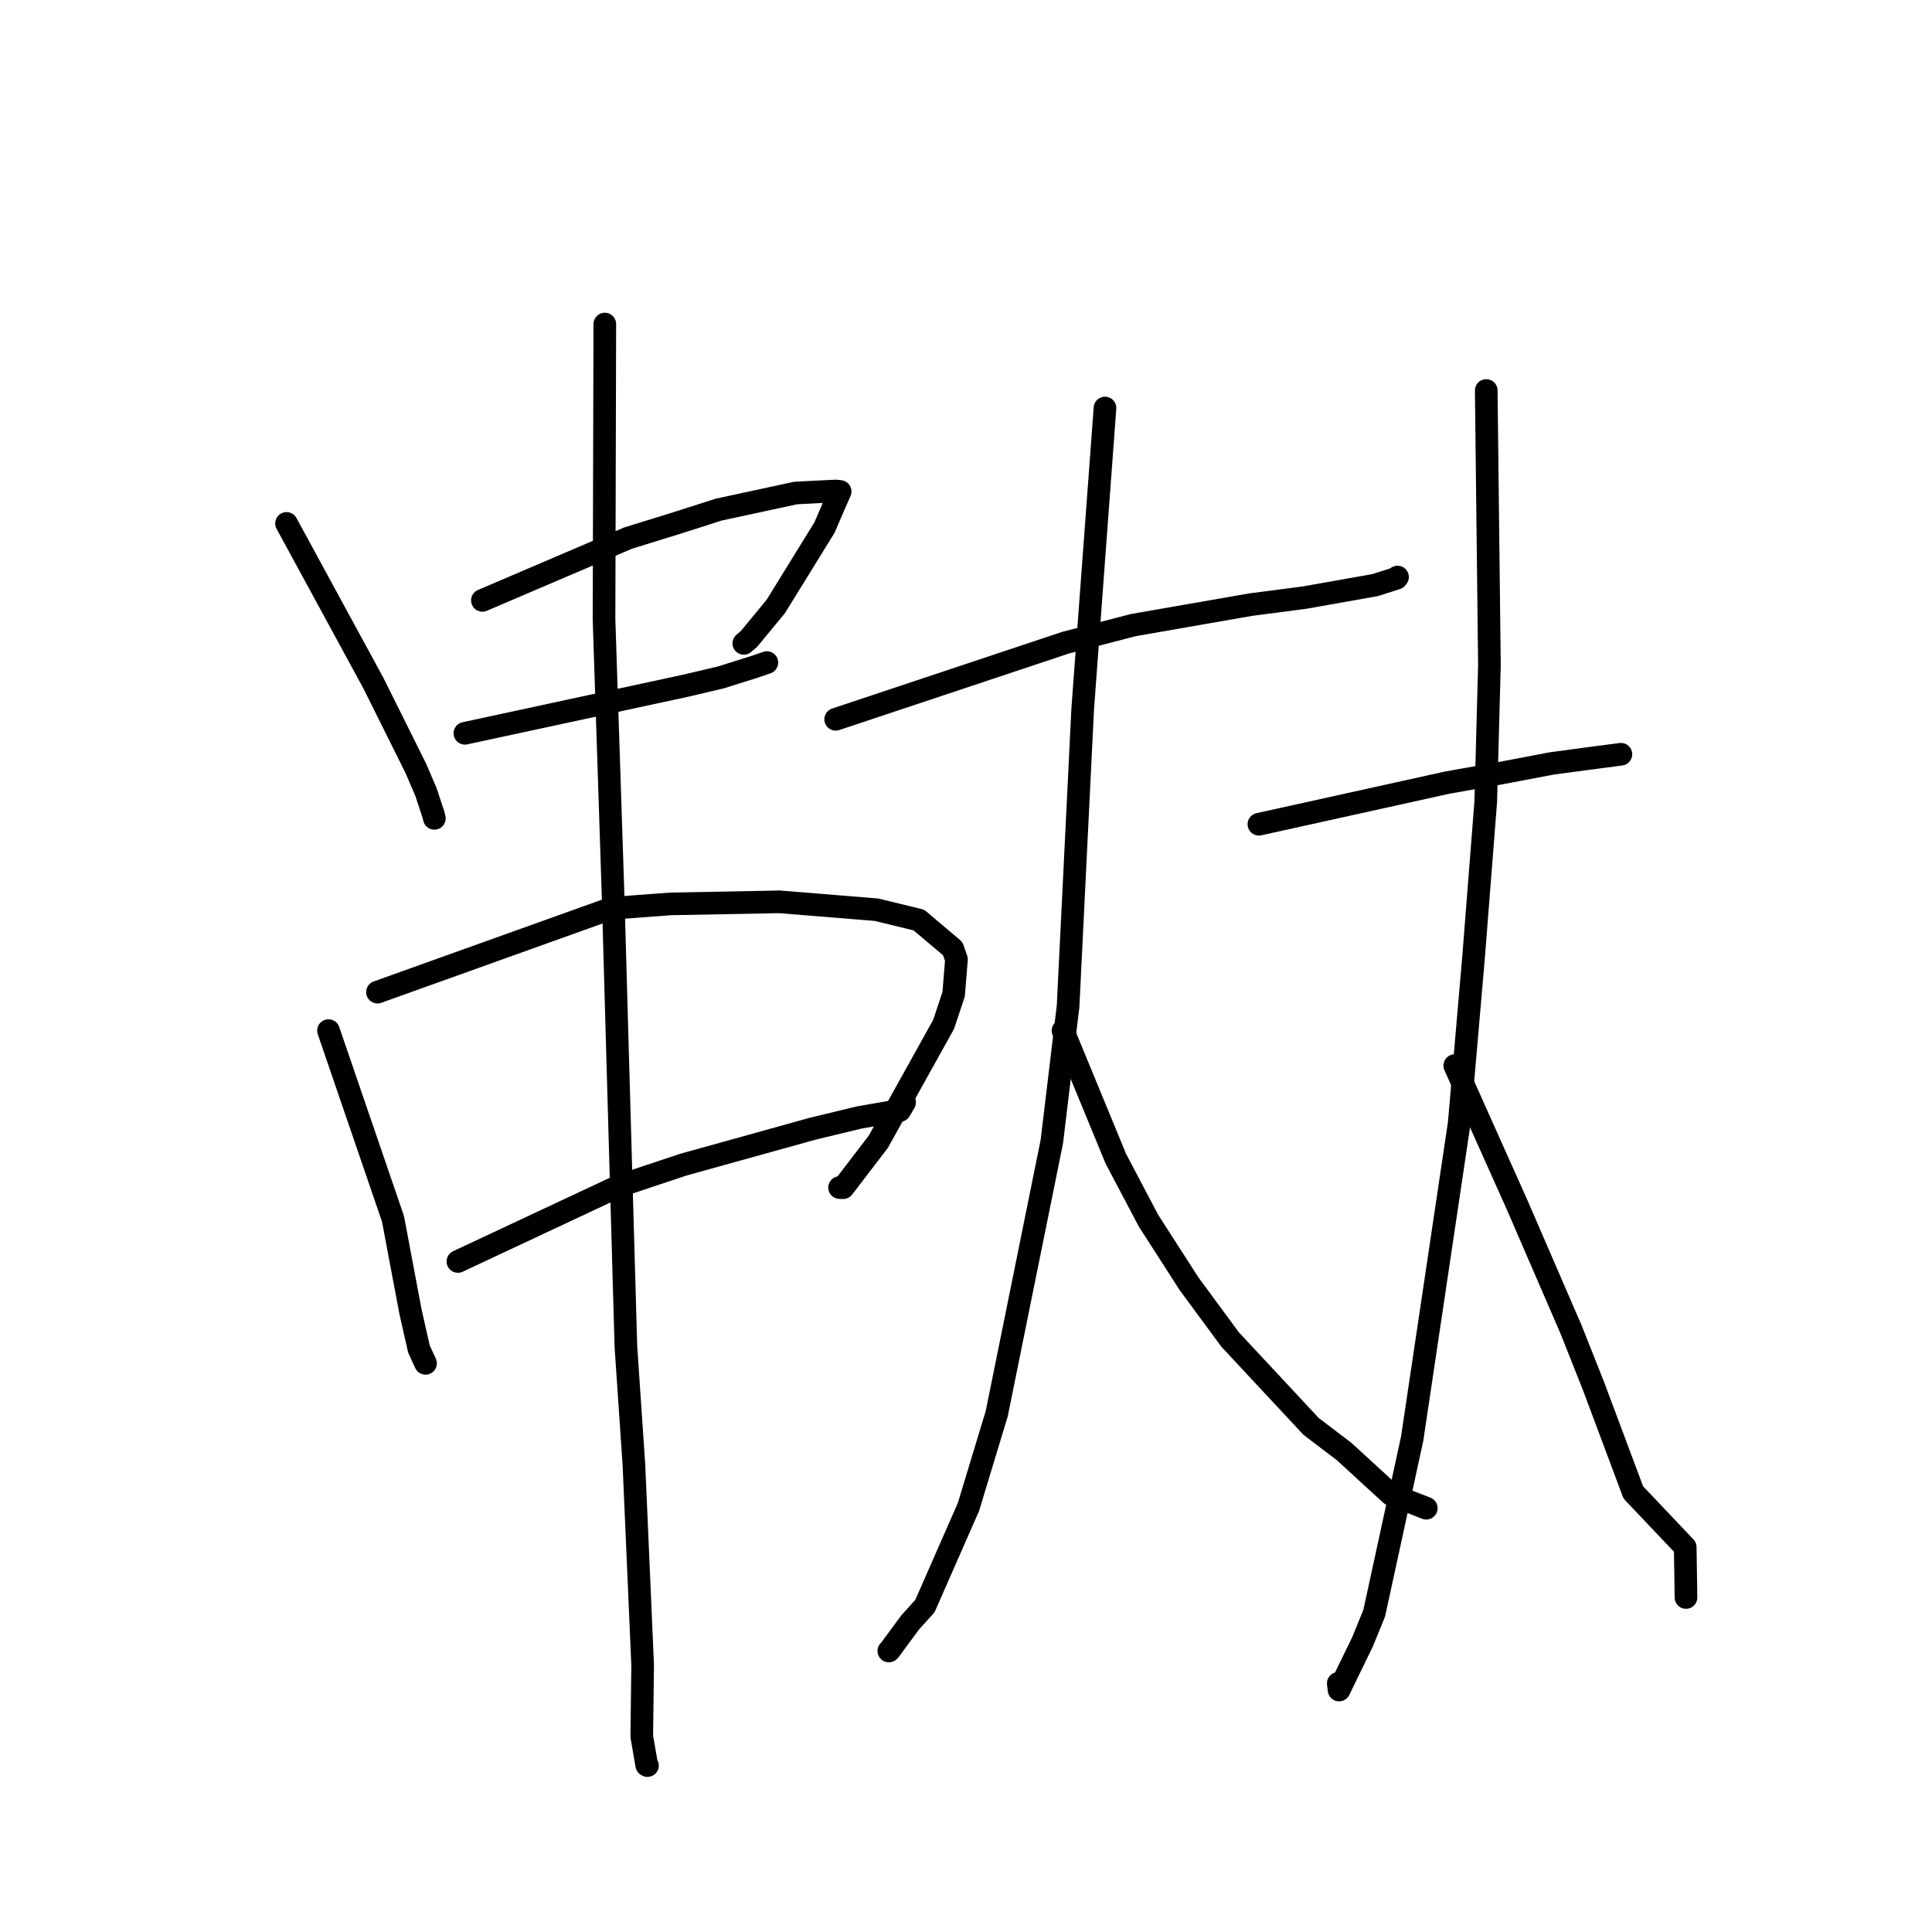 <?xml version="1.0" standalone="no"?>
    <svg width="256" height="256" xmlns="http://www.w3.org/2000/svg" version="1.1">
    <polyline stroke="black" stroke-width="3" stroke-linecap="round" fill="transparent" stroke-linejoin="round" points="37.966 69.358 49.486 90.535 55.086 101.785 56.453 104.972 57.445 107.979 57.52 108.295 57.554 108.437 " />
        <polyline stroke="black" stroke-width="3" stroke-linecap="round" fill="transparent" stroke-linejoin="round" points="63.92 79.554 83.218 71.302 89.645 69.313 95.242 67.523 105.434 65.328 107.799 65.204 110.752 65.06 111.088 65.098 111.326 65.125 110.449 67.116 109.251 69.901 102.804 80.347 99.241 84.666 98.556 85.248 " />
        <polyline stroke="black" stroke-width="3" stroke-linecap="round" fill="transparent" stroke-linejoin="round" points="61.602 97.166 90.796 90.873 95.518 89.76 99.981 88.357 101.041 87.992 101.431 87.858 101.615 87.795 " />
        <polyline stroke="black" stroke-width="3" stroke-linecap="round" fill="transparent" stroke-linejoin="round" points="43.527 136.561 52.075 161.508 54.395 173.823 55.513 178.758 56.27 180.398 56.386 180.649 " />
        <polyline stroke="black" stroke-width="3" stroke-linecap="round" fill="transparent" stroke-linejoin="round" points="50.016 131.463 81.01 120.354 88.857 119.771 103.287 119.498 116.122 120.539 121.752 121.908 126.237 125.694 126.738 127.121 126.361 131.748 125.027 135.749 116.378 151.293 111.722 157.373 111.246 157.359 " />
        <polyline stroke="black" stroke-width="3" stroke-linecap="round" fill="transparent" stroke-linejoin="round" points="60.676 167.15 81.888 157.206 90.519 154.33 107.678 149.562 113.876 148.067 119.048 147.168 119.229 147.148 119.705 146.344 119.864 146.076 " />
        <polyline stroke="black" stroke-width="3" stroke-linecap="round" fill="transparent" stroke-linejoin="round" points="80.141 42.94 80.036 82.045 81.27 119.666 81.813 139.005 82.935 178.43 84.001 194.149 85.155 220.653 85.036 230.071 85.697 233.896 85.794 233.949 " />
        <polyline stroke="black" stroke-width="3" stroke-linecap="round" fill="transparent" stroke-linejoin="round" points="110.73 95.312 141.184 85.161 150.152 82.832 165.72 80.117 172.928 79.176 182.242 77.522 185.048 76.62 185.143 76.505 185.179 76.461 " />
        <polyline stroke="black" stroke-width="3" stroke-linecap="round" fill="transparent" stroke-linejoin="round" points="146.417 54.063 143.461 93.977 141.528 133.315 139.375 151.266 132.072 187.321 128.323 199.686 122.562 212.804 120.595 214.989 117.892 218.653 117.786 218.756 117.774 218.767 " />
        <polyline stroke="black" stroke-width="3" stroke-linecap="round" fill="transparent" stroke-linejoin="round" points="140.856 136.561 147.85 153.527 152.182 161.745 157.561 170.113 163 177.497 173.723 189.002 178.121 192.351 184.308 198.019 188.678 199.724 188.99 199.846 " />
        <polyline stroke="black" stroke-width="3" stroke-linecap="round" fill="transparent" stroke-linejoin="round" points="166.81 109.216 191.769 103.701 199.3 102.361 205.541 101.171 210.306 100.529 214.323 100.004 214.651 99.959 214.776 99.942 " />
        <polyline stroke="black" stroke-width="3" stroke-linecap="round" fill="transparent" stroke-linejoin="round" points="196.935 51.746 197.357 88.135 196.869 106.242 195.249 126.911 193.351 148.844 187.123 190.608 182.09 213.758 180.546 217.544 177.435 223.938 177.335 223.12 177.327 223.056 " />
        <polyline stroke="black" stroke-width="3" stroke-linecap="round" fill="transparent" stroke-linejoin="round" points="192.764 141.196 201.026 159.649 208.174 176.166 211.132 183.616 216.421 197.751 223.301 205.01 223.394 211.126 223.402 211.674 " />
        </svg>